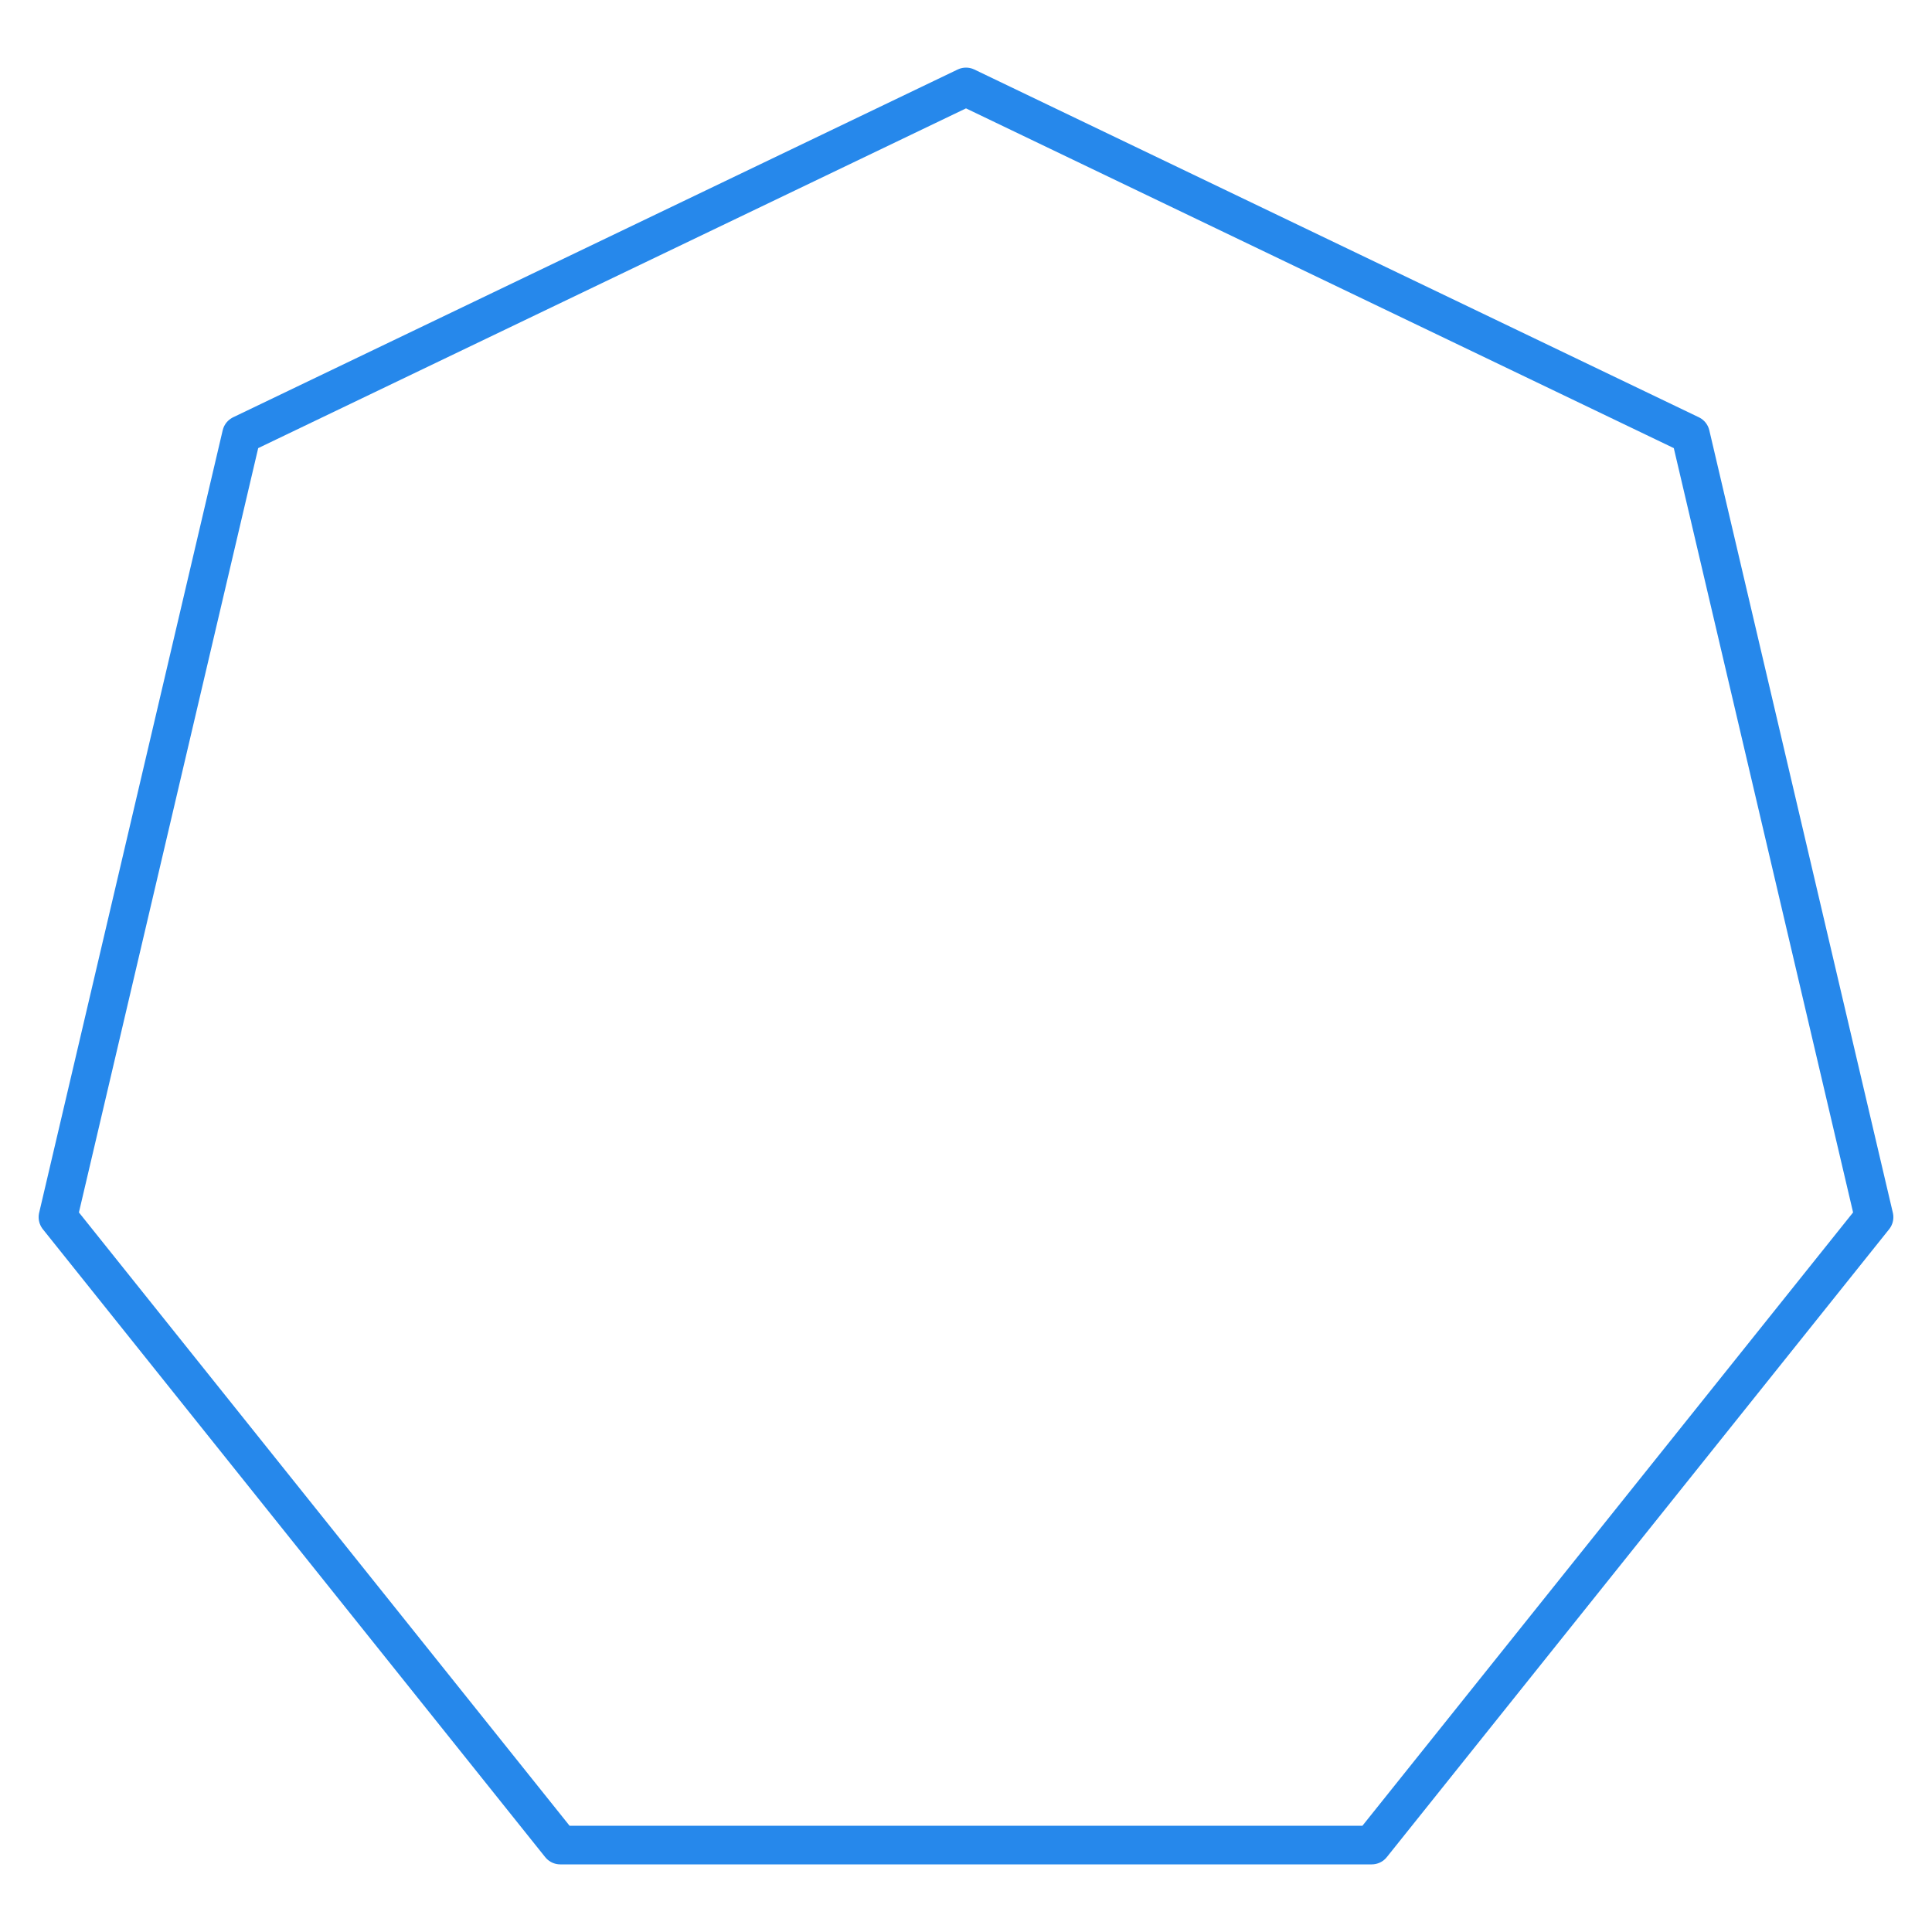 <svg xmlns="http://www.w3.org/2000/svg" viewBox="0 0 200 200">
    <path fill="none" stroke="#2688EB" stroke-linejoin="round" stroke-width="4"
        d="M142 191H58L6 126l19-81 75-36 75 36 19 81z" vector-effect="non-scaling-stroke" />
</svg>
